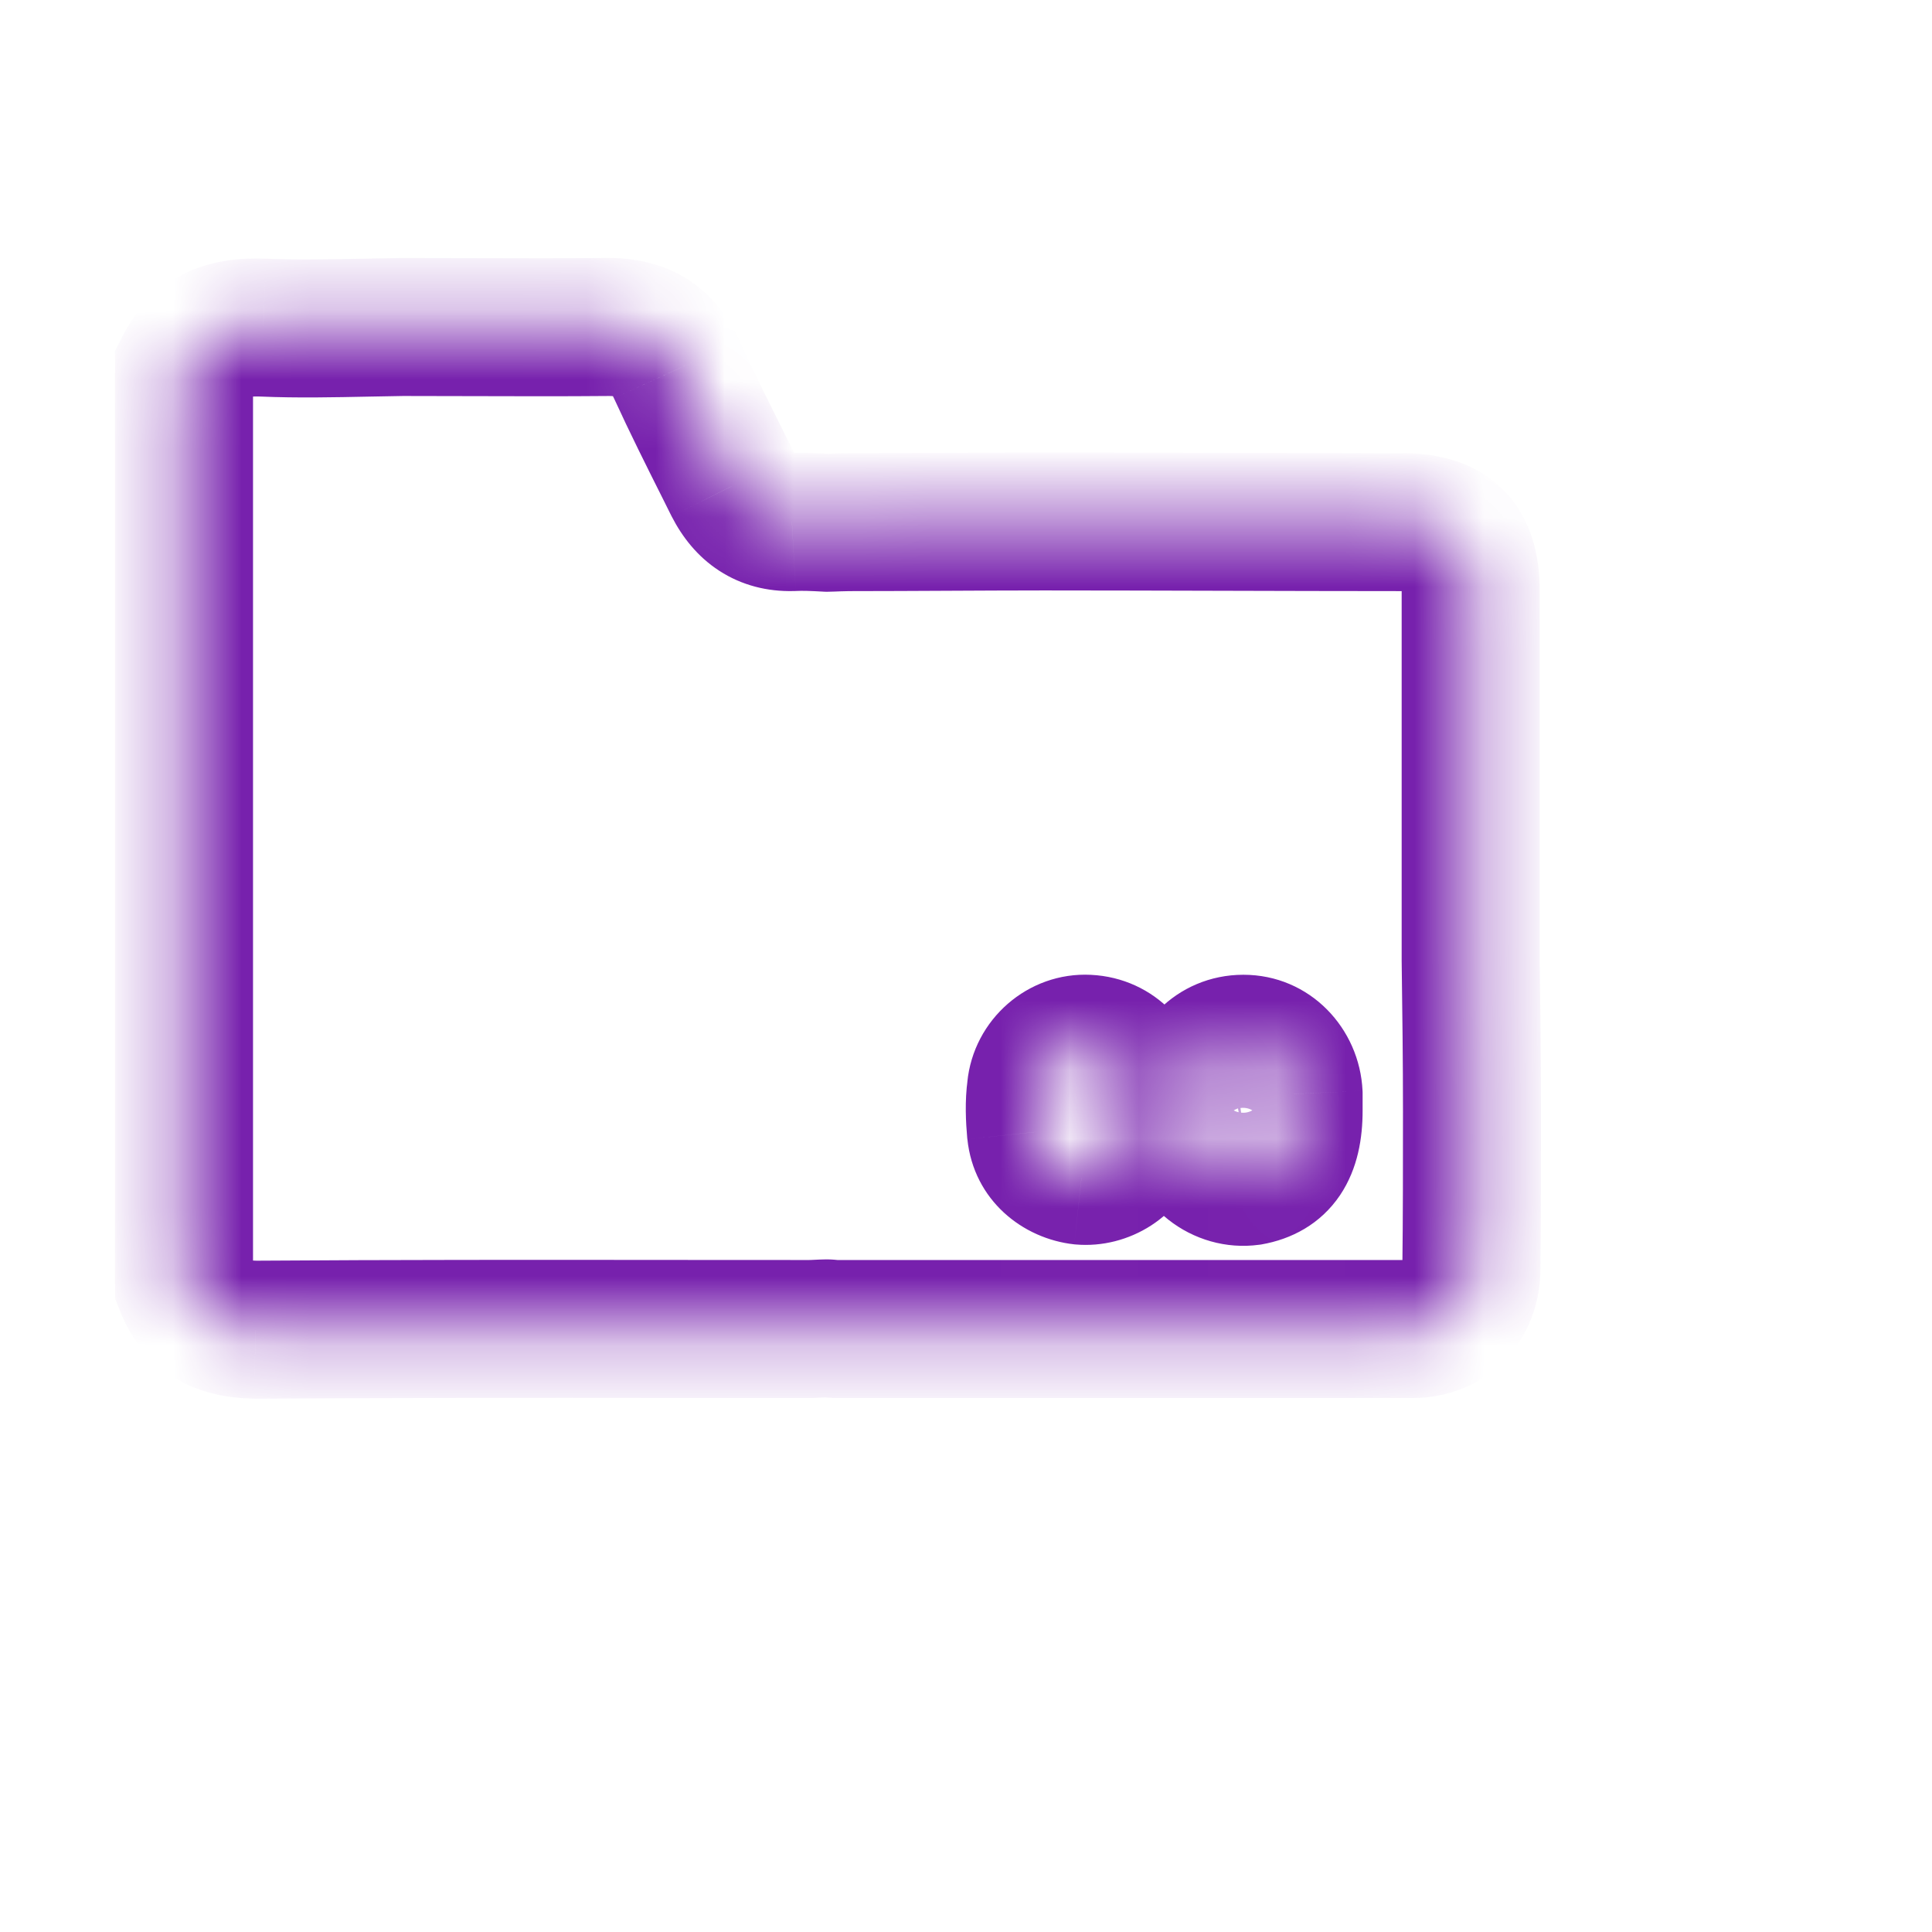<svg width="28" height="28" viewBox="0 0 28 28" fill="none" xmlns="http://www.w3.org/2000/svg">
<mask id="path-1-inside-1_210_164" fill="white">
<path fill-rule="evenodd" clip-rule="evenodd" d="M2.667 5.327V18.627C2.853 19.103 3.199 19.261 3.703 19.271C5.712 19.257 7.716 19.258 9.718 19.26C10.385 19.261 11.053 19.261 11.72 19.261C11.767 19.261 11.811 19.259 11.855 19.257C11.896 19.255 11.936 19.252 11.979 19.252C12.005 19.252 12.03 19.255 12.053 19.257C12.076 19.259 12.099 19.261 12.121 19.261H20.474C20.969 19.261 21.324 18.907 21.324 18.393C21.333 17.628 21.333 16.872 21.333 16.107C21.333 15.379 21.324 14.641 21.314 13.913V8.556C21.314 7.865 21.006 7.567 20.316 7.567C19.447 7.567 18.58 7.564 17.714 7.562C16.851 7.56 15.989 7.557 15.126 7.557C14.655 7.557 14.186 7.56 13.717 7.562C13.248 7.564 12.779 7.567 12.308 7.567C12.252 7.567 12.196 7.569 12.14 7.571C12.089 7.573 12.039 7.576 11.989 7.576L11.977 7.575C11.805 7.566 11.641 7.558 11.477 7.567C11.076 7.576 10.805 7.38 10.628 7.035C10.588 6.955 10.548 6.875 10.508 6.795C10.268 6.317 10.03 5.843 9.806 5.355C9.611 4.925 9.293 4.739 8.826 4.739C8.161 4.745 7.495 4.743 6.829 4.741C6.496 4.74 6.163 4.739 5.83 4.739C5.662 4.741 5.495 4.745 5.327 4.748C4.822 4.759 4.319 4.769 3.814 4.748C3.301 4.729 2.909 4.851 2.667 5.327ZM16.47 16.069H16.489C16.484 16.115 16.48 16.161 16.476 16.208C16.466 16.323 16.457 16.439 16.424 16.545C16.33 16.863 16.004 17.068 15.677 17.04C15.332 17.003 15.052 16.76 15.014 16.405C14.996 16.2 14.986 15.985 15.014 15.78C15.052 15.397 15.388 15.108 15.761 15.127C16.153 15.145 16.452 15.453 16.47 15.855V16.069ZM18.748 15.855V16.097C18.748 16.676 18.542 16.975 18.113 17.049C17.702 17.105 17.31 16.797 17.282 16.387C17.276 16.268 17.278 16.154 17.28 16.041C17.281 15.985 17.282 15.929 17.282 15.873C17.292 15.444 17.618 15.127 18.02 15.127C18.412 15.127 18.729 15.444 18.748 15.855Z"/>
</mask>
<path d="M2.667 18.627H1.667V18.816L1.736 18.992L2.667 18.627ZM2.667 5.327L1.776 4.872L1.667 5.086V5.327H2.667ZM3.703 19.271L3.684 20.27L3.697 20.271L3.709 20.271L3.703 19.271ZM9.718 19.26L9.719 18.26H9.719L9.718 19.26ZM11.855 19.257L11.803 18.258L11.803 18.258L11.855 19.257ZM11.979 19.252L11.993 18.252L11.982 18.252L11.971 18.252L11.979 19.252ZM12.053 19.257L12.148 18.262L12.148 18.262L12.053 19.257ZM21.324 18.393L20.324 18.381V18.393H21.324ZM21.314 13.913H20.314L20.314 13.926L21.314 13.913ZM17.714 7.562L17.717 6.562L17.714 7.562ZM12.14 7.571L12.098 6.572L12.098 6.572L12.14 7.571ZM11.989 7.576L11.937 8.575L11.967 8.576L11.997 8.576L11.989 7.576ZM11.977 7.575L11.924 8.574L11.924 8.574L11.977 7.575ZM11.477 7.567L11.5 8.566L11.517 8.566L11.533 8.565L11.477 7.567ZM10.628 7.035L9.733 7.482L9.738 7.491L10.628 7.035ZM10.508 6.795L11.402 6.347L11.402 6.347L10.508 6.795ZM9.806 5.355L8.897 5.77L8.898 5.772L9.806 5.355ZM8.826 4.739V3.739L8.817 3.739L8.826 4.739ZM6.829 4.741L6.826 5.741L6.829 4.741ZM5.83 4.739V3.739L5.817 3.739L5.83 4.739ZM5.327 4.748L5.347 5.748L5.327 4.748ZM3.814 4.748L3.856 3.749L3.851 3.749L3.814 4.748ZM16.489 16.069L17.482 16.186L17.614 15.069H16.489V16.069ZM16.47 16.069H15.47V17.069H16.47V16.069ZM16.476 16.208L17.473 16.29V16.29L16.476 16.208ZM16.424 16.545L15.469 16.247L15.467 16.255L15.464 16.263L16.424 16.545ZM15.677 17.04L15.569 18.034L15.581 18.035L15.592 18.036L15.677 17.04ZM15.014 16.405L14.018 16.496L14.019 16.503L14.02 16.51L15.014 16.405ZM15.014 15.78L16.005 15.915L16.008 15.896L16.01 15.877L15.014 15.78ZM15.761 15.127L15.711 16.125L15.713 16.125L15.761 15.127ZM16.47 15.855H17.47V15.831L17.469 15.808L16.47 15.855ZM18.748 15.855H19.748V15.832L19.747 15.809L18.748 15.855ZM18.113 17.049L18.248 18.04L18.266 18.038L18.284 18.035L18.113 17.049ZM17.282 16.387L16.284 16.439L16.284 16.447L16.285 16.455L17.282 16.387ZM17.28 16.041L16.28 16.022V16.022L17.28 16.041ZM17.282 15.873L16.283 15.852L16.282 15.863V15.873H17.282ZM3.667 18.627V5.327H1.667V18.627H3.667ZM3.721 18.271C3.643 18.269 3.596 18.262 3.571 18.257C3.548 18.252 3.551 18.25 3.568 18.259C3.587 18.27 3.603 18.285 3.613 18.297C3.621 18.307 3.613 18.3 3.597 18.262L1.736 18.992C1.897 19.402 2.163 19.756 2.563 19.988C2.94 20.207 3.343 20.264 3.684 20.27L3.721 18.271ZM9.719 18.26C7.717 18.258 5.709 18.257 3.696 18.271L3.709 20.271C5.714 20.257 7.714 20.258 9.717 20.26L9.719 18.26ZM11.72 18.261C11.053 18.261 10.386 18.261 9.719 18.26L9.717 20.26C10.384 20.261 11.052 20.261 11.72 20.261V18.261ZM11.803 18.258C11.755 18.261 11.736 18.261 11.72 18.261V20.261C11.797 20.261 11.867 20.258 11.908 20.255L11.803 18.258ZM11.971 18.252C11.903 18.253 11.84 18.256 11.803 18.258L11.908 20.255C11.951 20.253 11.97 20.252 11.987 20.252L11.971 18.252ZM12.148 18.262C12.129 18.26 12.066 18.253 11.993 18.252L11.965 20.252C11.953 20.252 11.945 20.251 11.944 20.251C11.943 20.251 11.944 20.251 11.946 20.251C11.949 20.252 11.952 20.252 11.958 20.253L12.148 18.262ZM12.121 18.261C12.141 18.261 12.155 18.262 12.159 18.263C12.161 18.263 12.162 18.263 12.16 18.263C12.157 18.262 12.155 18.262 12.148 18.262L11.958 20.253C11.973 20.254 12.043 20.261 12.121 20.261V18.261ZM20.474 18.261H12.121V20.261H20.474V18.261ZM20.324 18.393C20.324 18.406 20.322 18.401 20.328 18.383C20.335 18.365 20.349 18.341 20.372 18.318C20.395 18.295 20.421 18.279 20.443 18.27C20.466 18.261 20.478 18.261 20.474 18.261V20.261C20.968 20.261 21.444 20.08 21.797 19.721C22.15 19.363 22.324 18.886 22.324 18.393H20.324ZM20.333 16.107C20.333 16.873 20.333 17.623 20.324 18.381L22.324 18.405C22.333 17.633 22.333 16.871 22.333 16.107H20.333ZM20.314 13.926C20.324 14.655 20.333 15.386 20.333 16.107H22.333C22.333 15.371 22.324 14.628 22.314 13.9L20.314 13.926ZM20.314 8.556V13.913H22.314V8.556H20.314ZM20.316 8.567C20.366 8.567 20.404 8.569 20.43 8.573C20.456 8.576 20.468 8.58 20.469 8.58C20.469 8.58 20.457 8.576 20.438 8.565C20.429 8.56 20.418 8.553 20.407 8.544C20.395 8.536 20.383 8.526 20.372 8.515C20.361 8.503 20.351 8.492 20.341 8.48C20.332 8.468 20.325 8.457 20.319 8.447C20.307 8.427 20.303 8.414 20.302 8.412C20.302 8.411 20.305 8.421 20.308 8.446C20.311 8.47 20.314 8.506 20.314 8.556H22.314C22.314 8.086 22.212 7.52 21.776 7.09C21.343 6.663 20.779 6.567 20.316 6.567V8.567ZM17.711 8.562C18.577 8.564 19.445 8.567 20.316 8.567V6.567C19.448 6.567 18.583 6.564 17.717 6.562L17.711 8.562ZM15.126 8.557C15.987 8.557 16.848 8.56 17.711 8.562L17.717 6.562C16.854 6.56 15.99 6.557 15.126 6.557V8.557ZM13.722 8.562C14.191 8.56 14.658 8.557 15.126 8.557V6.557C14.652 6.557 14.181 6.56 13.712 6.562L13.722 8.562ZM12.308 8.567C12.782 8.567 13.253 8.564 13.722 8.562L13.712 6.562C13.243 6.564 12.776 6.567 12.308 6.567V8.567ZM12.181 8.57C12.241 8.568 12.276 8.567 12.308 8.567V6.567C12.227 6.567 12.151 6.57 12.098 6.572L12.181 8.57ZM11.997 8.576C12.067 8.575 12.134 8.572 12.181 8.57L12.098 6.572C12.045 6.574 12.012 6.576 11.981 6.576L11.997 8.576ZM11.924 8.574L11.937 8.575L12.042 6.577L12.03 6.577L11.924 8.574ZM11.533 8.565C11.633 8.56 11.742 8.564 11.924 8.574L12.03 6.577C11.867 6.568 11.649 6.556 11.422 6.568L11.533 8.565ZM9.738 7.491C9.886 7.778 10.103 8.064 10.424 8.272C10.752 8.485 11.123 8.575 11.5 8.566L11.454 6.567C11.438 6.567 11.441 6.565 11.457 6.57C11.473 6.574 11.494 6.583 11.514 6.595C11.532 6.607 11.541 6.618 11.542 6.618C11.542 6.618 11.541 6.618 11.54 6.616C11.539 6.615 11.537 6.612 11.535 6.609C11.531 6.602 11.525 6.592 11.517 6.578L9.738 7.491ZM9.614 7.243C9.654 7.323 9.694 7.402 9.733 7.482L11.522 6.587C11.482 6.507 11.442 6.427 11.402 6.347L9.614 7.243ZM8.898 5.772C9.13 6.278 9.375 6.767 9.614 7.243L11.402 6.347C11.161 5.866 10.931 5.407 10.715 4.938L8.898 5.772ZM8.826 5.739C8.877 5.739 8.903 5.744 8.91 5.746C8.916 5.747 8.907 5.745 8.892 5.736C8.885 5.732 8.879 5.727 8.874 5.723C8.872 5.721 8.87 5.719 8.868 5.718C8.867 5.716 8.867 5.716 8.867 5.716C8.867 5.716 8.879 5.73 8.897 5.77L10.716 4.939C10.554 4.585 10.308 4.26 9.944 4.035C9.584 3.813 9.193 3.739 8.826 3.739V5.739ZM6.826 5.741C7.491 5.743 8.163 5.745 8.836 5.739L8.817 3.739C8.159 3.745 7.499 3.743 6.832 3.741L6.826 5.741ZM5.83 5.739C6.162 5.739 6.493 5.74 6.826 5.741L6.832 3.741C6.5 3.74 6.165 3.739 5.83 3.739V5.739ZM5.347 5.748C5.516 5.744 5.68 5.741 5.844 5.739L5.817 3.739C5.645 3.741 5.473 3.745 5.306 3.748L5.347 5.748ZM3.773 5.747C4.313 5.77 4.849 5.758 5.347 5.748L5.306 3.748C4.796 3.759 4.324 3.768 3.856 3.749L3.773 5.747ZM3.557 5.781C3.576 5.744 3.586 5.738 3.579 5.744C3.572 5.751 3.561 5.759 3.553 5.762C3.547 5.765 3.558 5.759 3.595 5.753C3.633 5.748 3.692 5.744 3.778 5.747L3.851 3.749C3.519 3.737 3.117 3.763 2.725 3.941C2.305 4.132 1.989 4.455 1.776 4.872L3.557 5.781ZM16.489 15.069H16.47V17.069H16.489V15.069ZM17.473 16.29C17.477 16.24 17.479 16.212 17.482 16.186L15.496 15.953C15.488 16.018 15.483 16.082 15.479 16.126L17.473 16.29ZM17.378 16.844C17.45 16.613 17.465 16.383 17.473 16.29L15.479 16.126C15.474 16.188 15.471 16.219 15.468 16.245C15.465 16.268 15.464 16.265 15.469 16.247L17.378 16.844ZM15.592 18.036C16.354 18.102 17.145 17.636 17.383 16.828L15.464 16.263C15.491 16.171 15.547 16.114 15.592 16.085C15.635 16.056 15.692 16.038 15.762 16.044L15.592 18.036ZM14.02 16.51C14.113 17.395 14.821 17.953 15.569 18.034L15.784 16.046C15.812 16.049 15.861 16.063 15.912 16.11C15.966 16.161 16.002 16.233 16.009 16.301L14.02 16.51ZM14.024 15.645C13.98 15.963 13.998 16.267 14.018 16.496L16.01 16.315C15.994 16.133 15.993 16.008 16.005 15.915L14.024 15.645ZM15.811 14.128C14.896 14.082 14.107 14.777 14.019 15.683L16.01 15.877C16.002 15.954 15.965 16.017 15.918 16.057C15.873 16.097 15.801 16.13 15.711 16.125L15.811 14.128ZM17.469 15.808C17.428 14.915 16.739 14.172 15.809 14.128L15.713 16.125C15.654 16.123 15.588 16.095 15.539 16.044C15.491 15.995 15.473 15.94 15.471 15.901L17.469 15.808ZM17.47 16.069V15.855H15.47V16.069H17.47ZM19.748 16.097V15.855H17.748V16.097H19.748ZM18.284 18.035C18.712 17.96 19.135 17.746 19.422 17.32C19.682 16.931 19.748 16.485 19.748 16.097H17.748C17.748 16.186 17.74 16.233 17.735 16.251C17.732 16.267 17.734 16.245 17.761 16.205C17.791 16.161 17.833 16.12 17.881 16.092C17.925 16.066 17.952 16.062 17.942 16.064L18.284 18.035ZM16.285 16.455C16.354 17.467 17.288 18.171 18.248 18.04L17.978 16.058C18.062 16.047 18.131 16.074 18.176 16.11C18.222 16.146 18.273 16.217 18.28 16.319L16.285 16.455ZM16.28 16.022C16.279 16.13 16.275 16.28 16.284 16.439L18.281 16.334C18.277 16.256 18.278 16.177 18.28 16.059L16.28 16.022ZM16.282 15.873C16.282 15.918 16.282 15.965 16.28 16.022L18.28 16.059C18.281 16.005 18.282 15.94 18.282 15.873H16.282ZM18.02 14.127C17.054 14.127 16.303 14.899 16.283 15.852L18.282 15.895C18.281 15.934 18.263 15.994 18.211 16.046C18.16 16.097 18.089 16.127 18.02 16.127V14.127ZM19.747 15.809C19.706 14.907 18.988 14.127 18.02 14.127V16.127C17.836 16.127 17.752 15.981 17.749 15.9L19.747 15.809Z" fill="#7721AD" mask="url(#path-1-inside-1_210_164)"/>
</svg>
